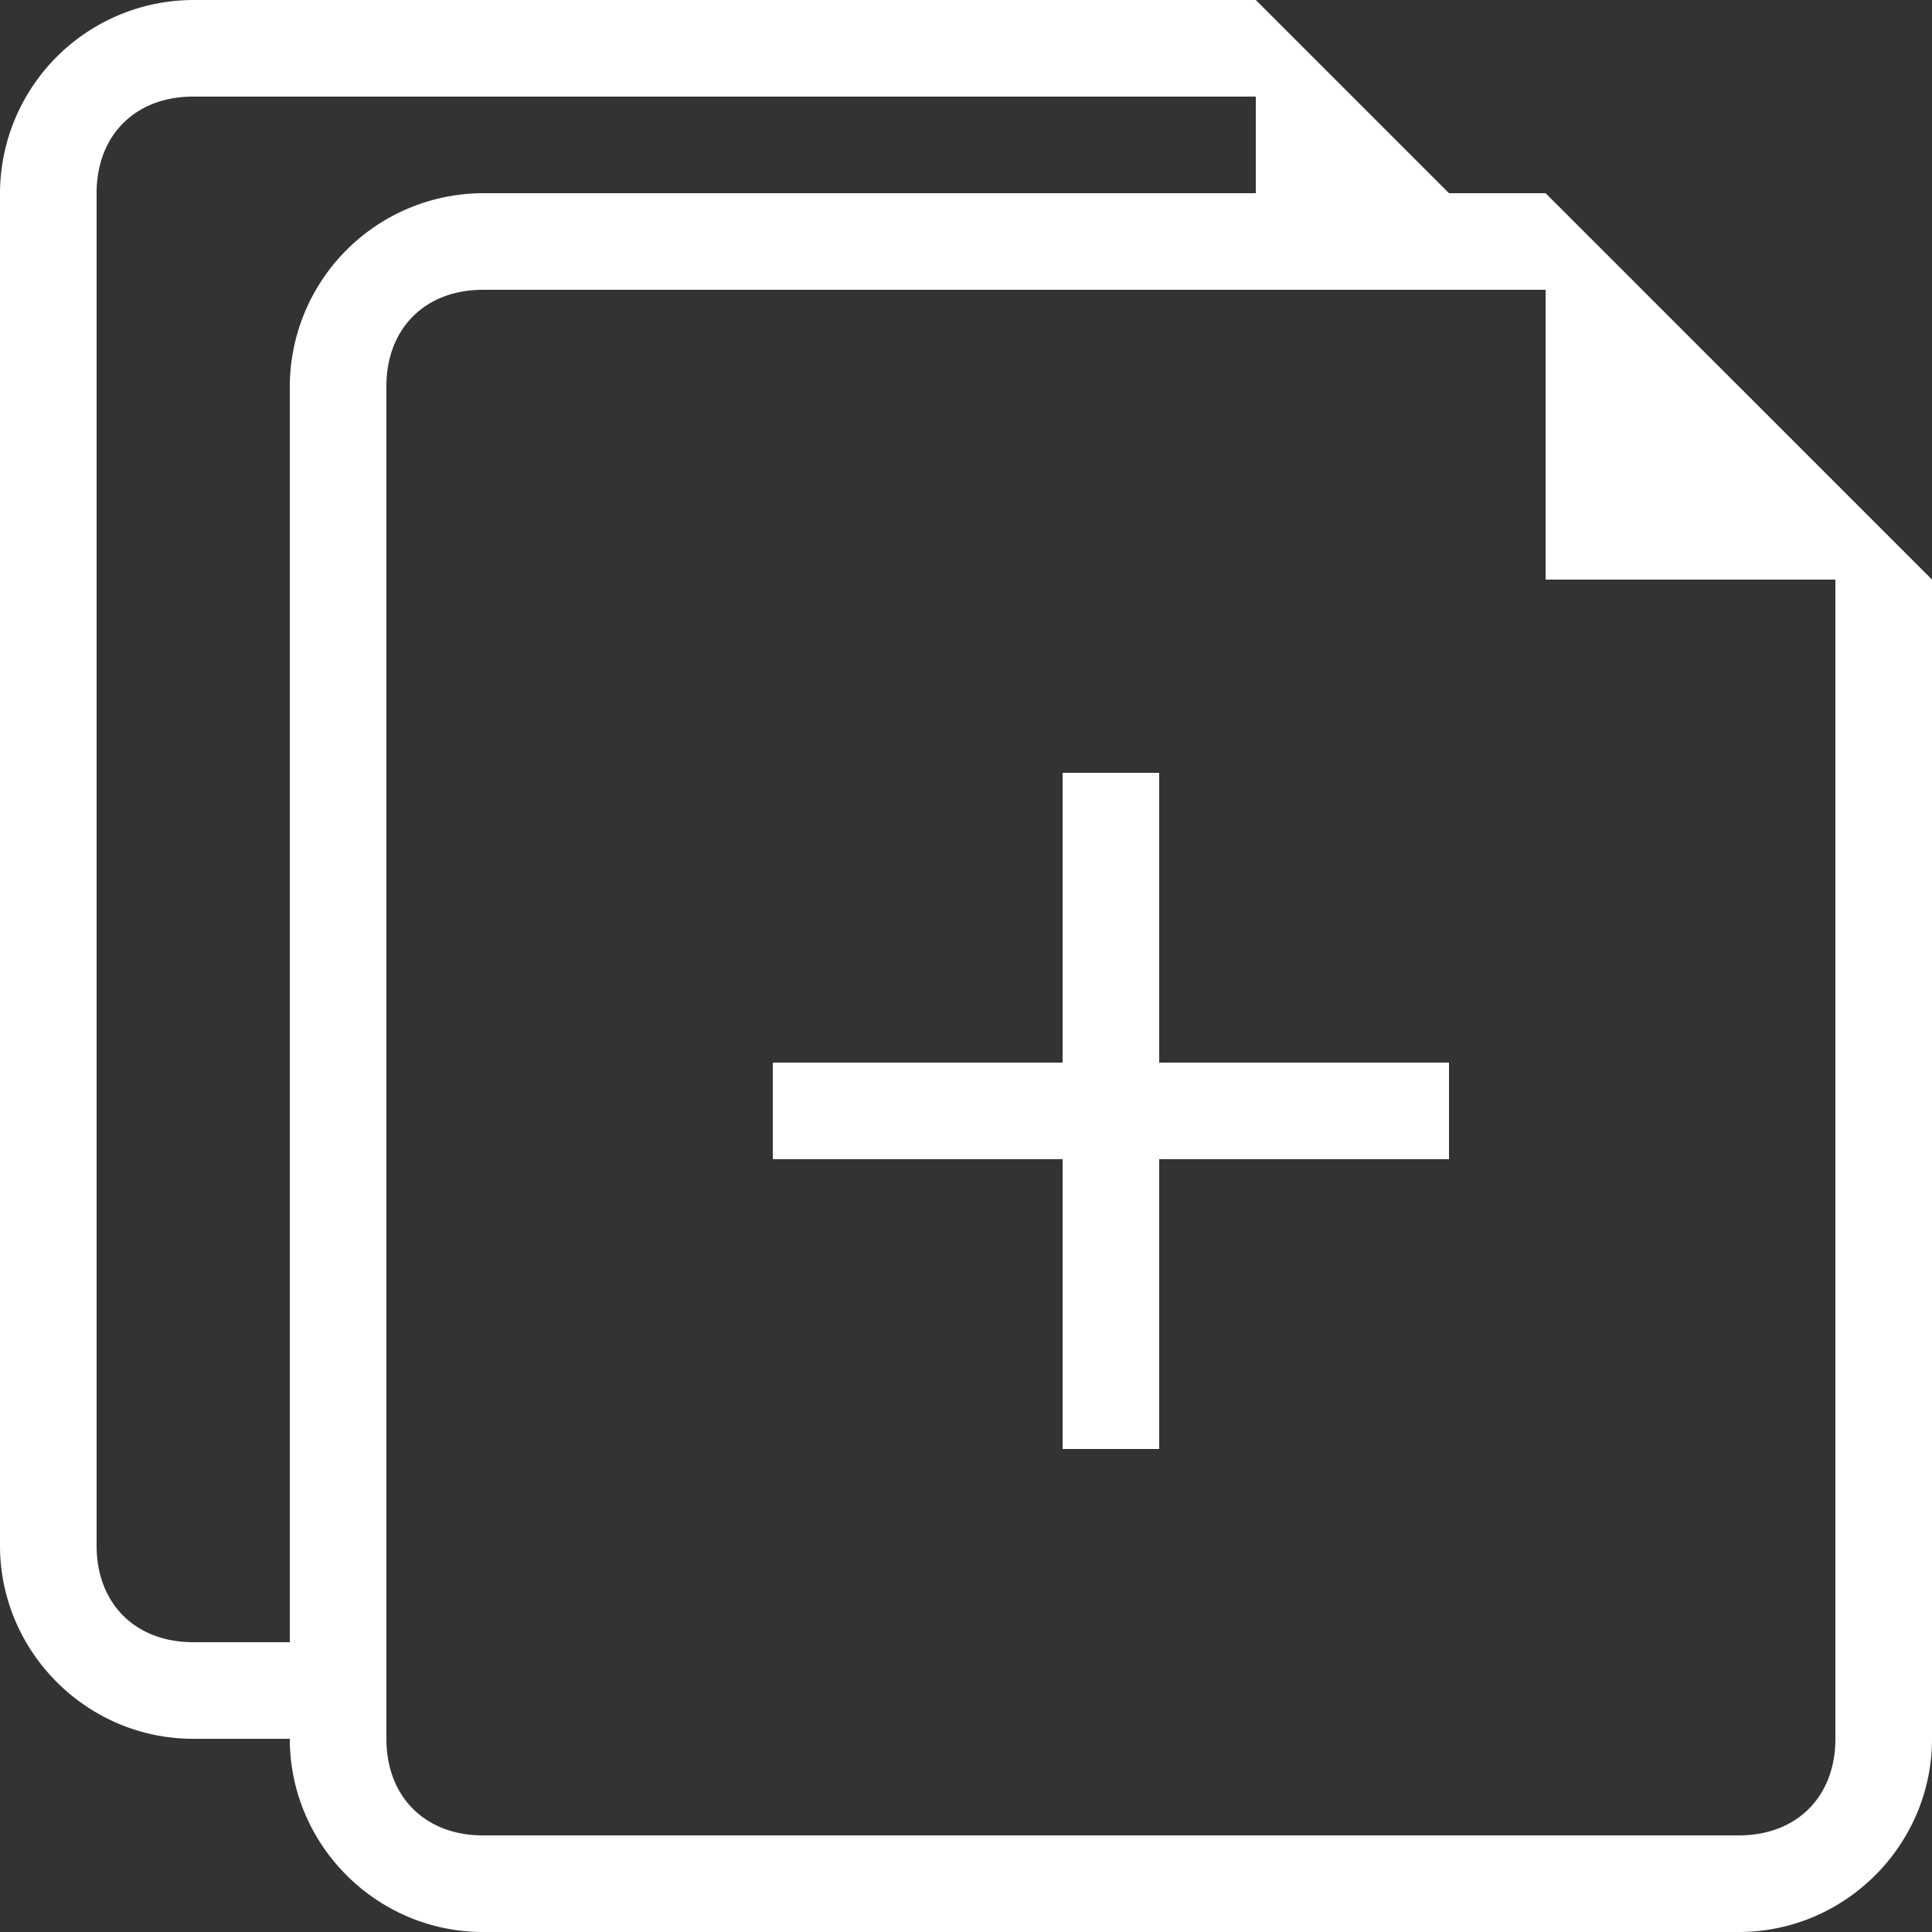 <?xml version="1.0" standalone="no"?><!DOCTYPE svg PUBLIC "-//W3C//DTD SVG 1.1//EN" "http://www.w3.org/Graphics/SVG/1.1/DTD/svg11.dtd"><svg t="1602585786785" class="icon" viewBox="0 0 1024 1024" version="1.1" xmlns="http://www.w3.org/2000/svg" p-id="2668" xmlns:xlink="http://www.w3.org/1999/xlink" width="64" height="64"><rect x="0" y="0" width="1024" height="1024" fill="#333333" stroke="none"/><defs><style type="text/css"></style></defs><path d="M972.8 256l-153.6-153.6H768L665.6 0H102.4A102.72 102.72 0 0 0 0 102.4v716.8c0 56.32 46.08 102.4 102.4 102.4h51.2C153.6 977.92 199.68 1024 256 1024h665.6c56.32 0 102.4-46.08 102.4-102.4V307.2L972.8 256zM153.6 204.8v665.6H102.4c-30.72 0-51.2-20.48-51.2-51.2V102.4c0-30.72 20.48-51.2 51.2-51.2h563.2v51.2H256a102.72 102.72 0 0 0-102.4 102.4z m819.2 716.8c0 30.72-20.48 51.2-51.2 51.2H256c-30.72 0-51.2-20.48-51.2-51.2V204.8c0-30.72 20.48-51.2 51.2-51.2h563.2v153.6h153.6v614.4z m-358.4-512h-51.2v153.6h-153.6v51.2h153.6V768h51.2v-153.6H768v-51.2h-153.6z" p-id="2669" fill="#ffffff"></path></svg>
